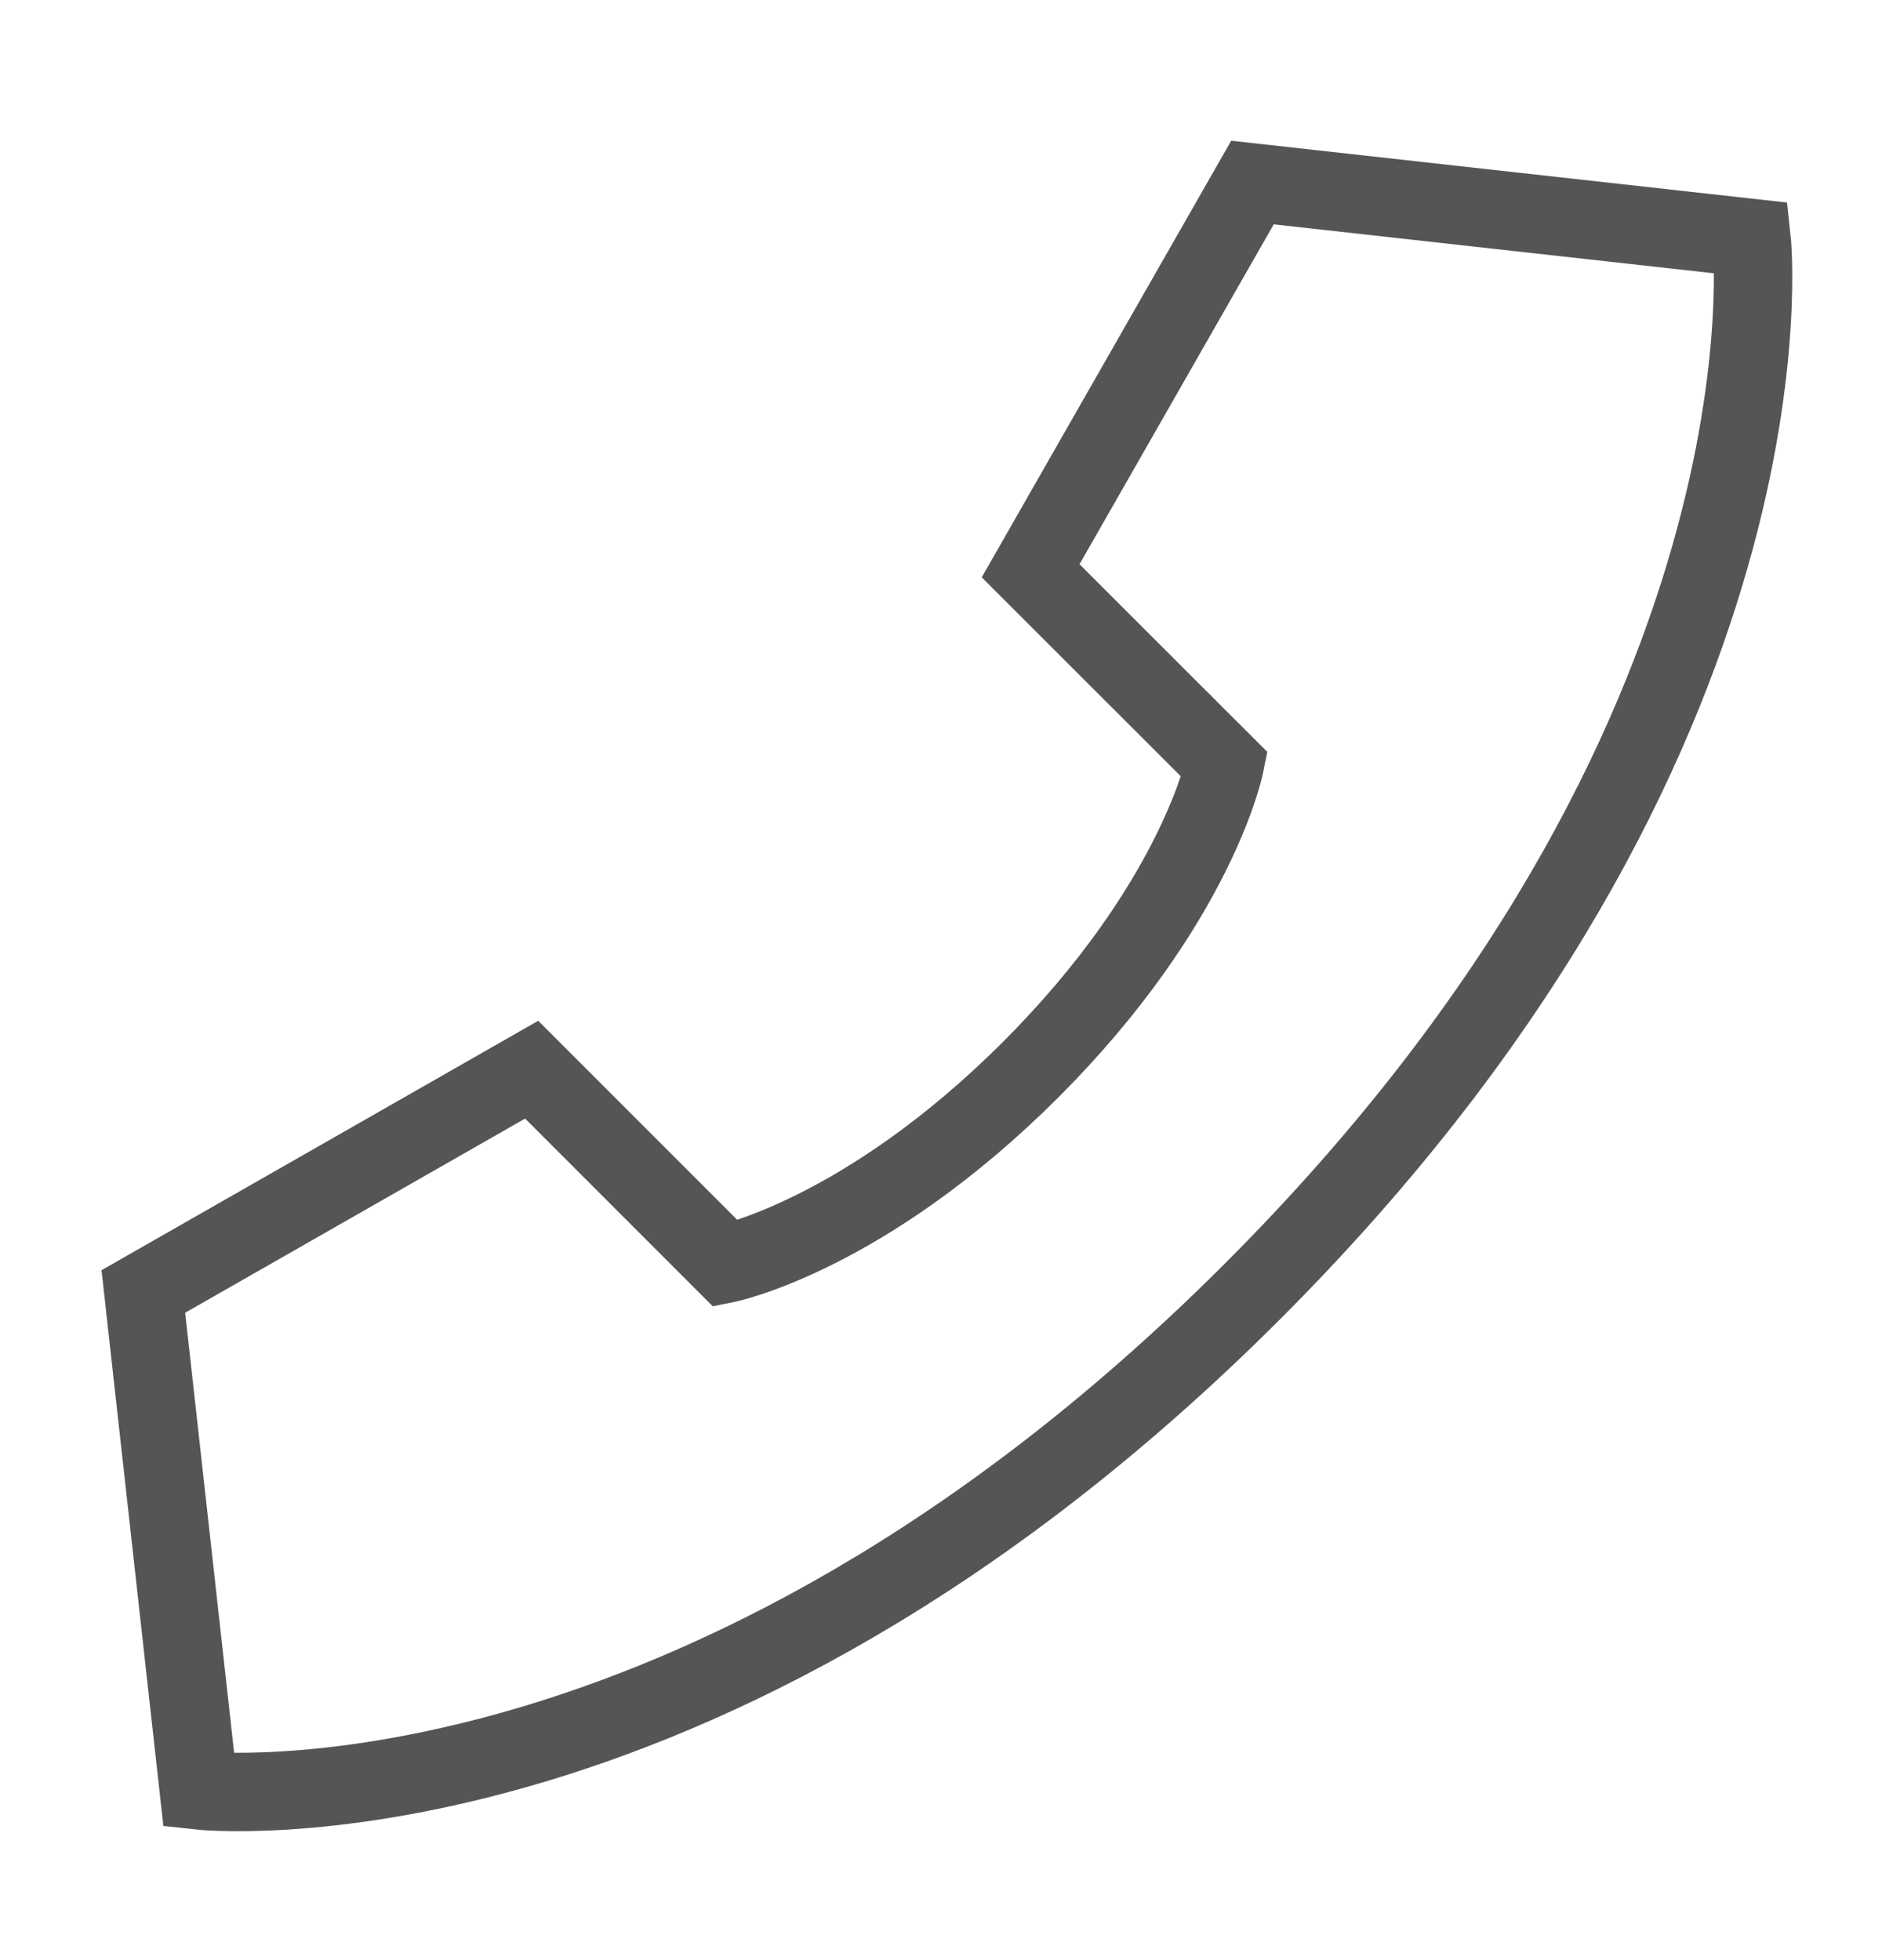 <svg width="24" height="25" viewBox="0 0 24 25" fill="none" xmlns="http://www.w3.org/2000/svg">
<path d="M15.972 2.328L22.336 3.036C22.336 3.036 23.043 9.399 15.972 16.471C8.901 23.542 2.536 22.836 2.536 22.836L1.828 16.472L6.78 13.643L9.254 16.118C9.254 16.118 11.021 15.764 13.143 13.643C15.264 11.521 15.618 9.754 15.618 9.754L13.143 7.28L15.972 2.328Z" stroke="#555555"/>
</svg>
